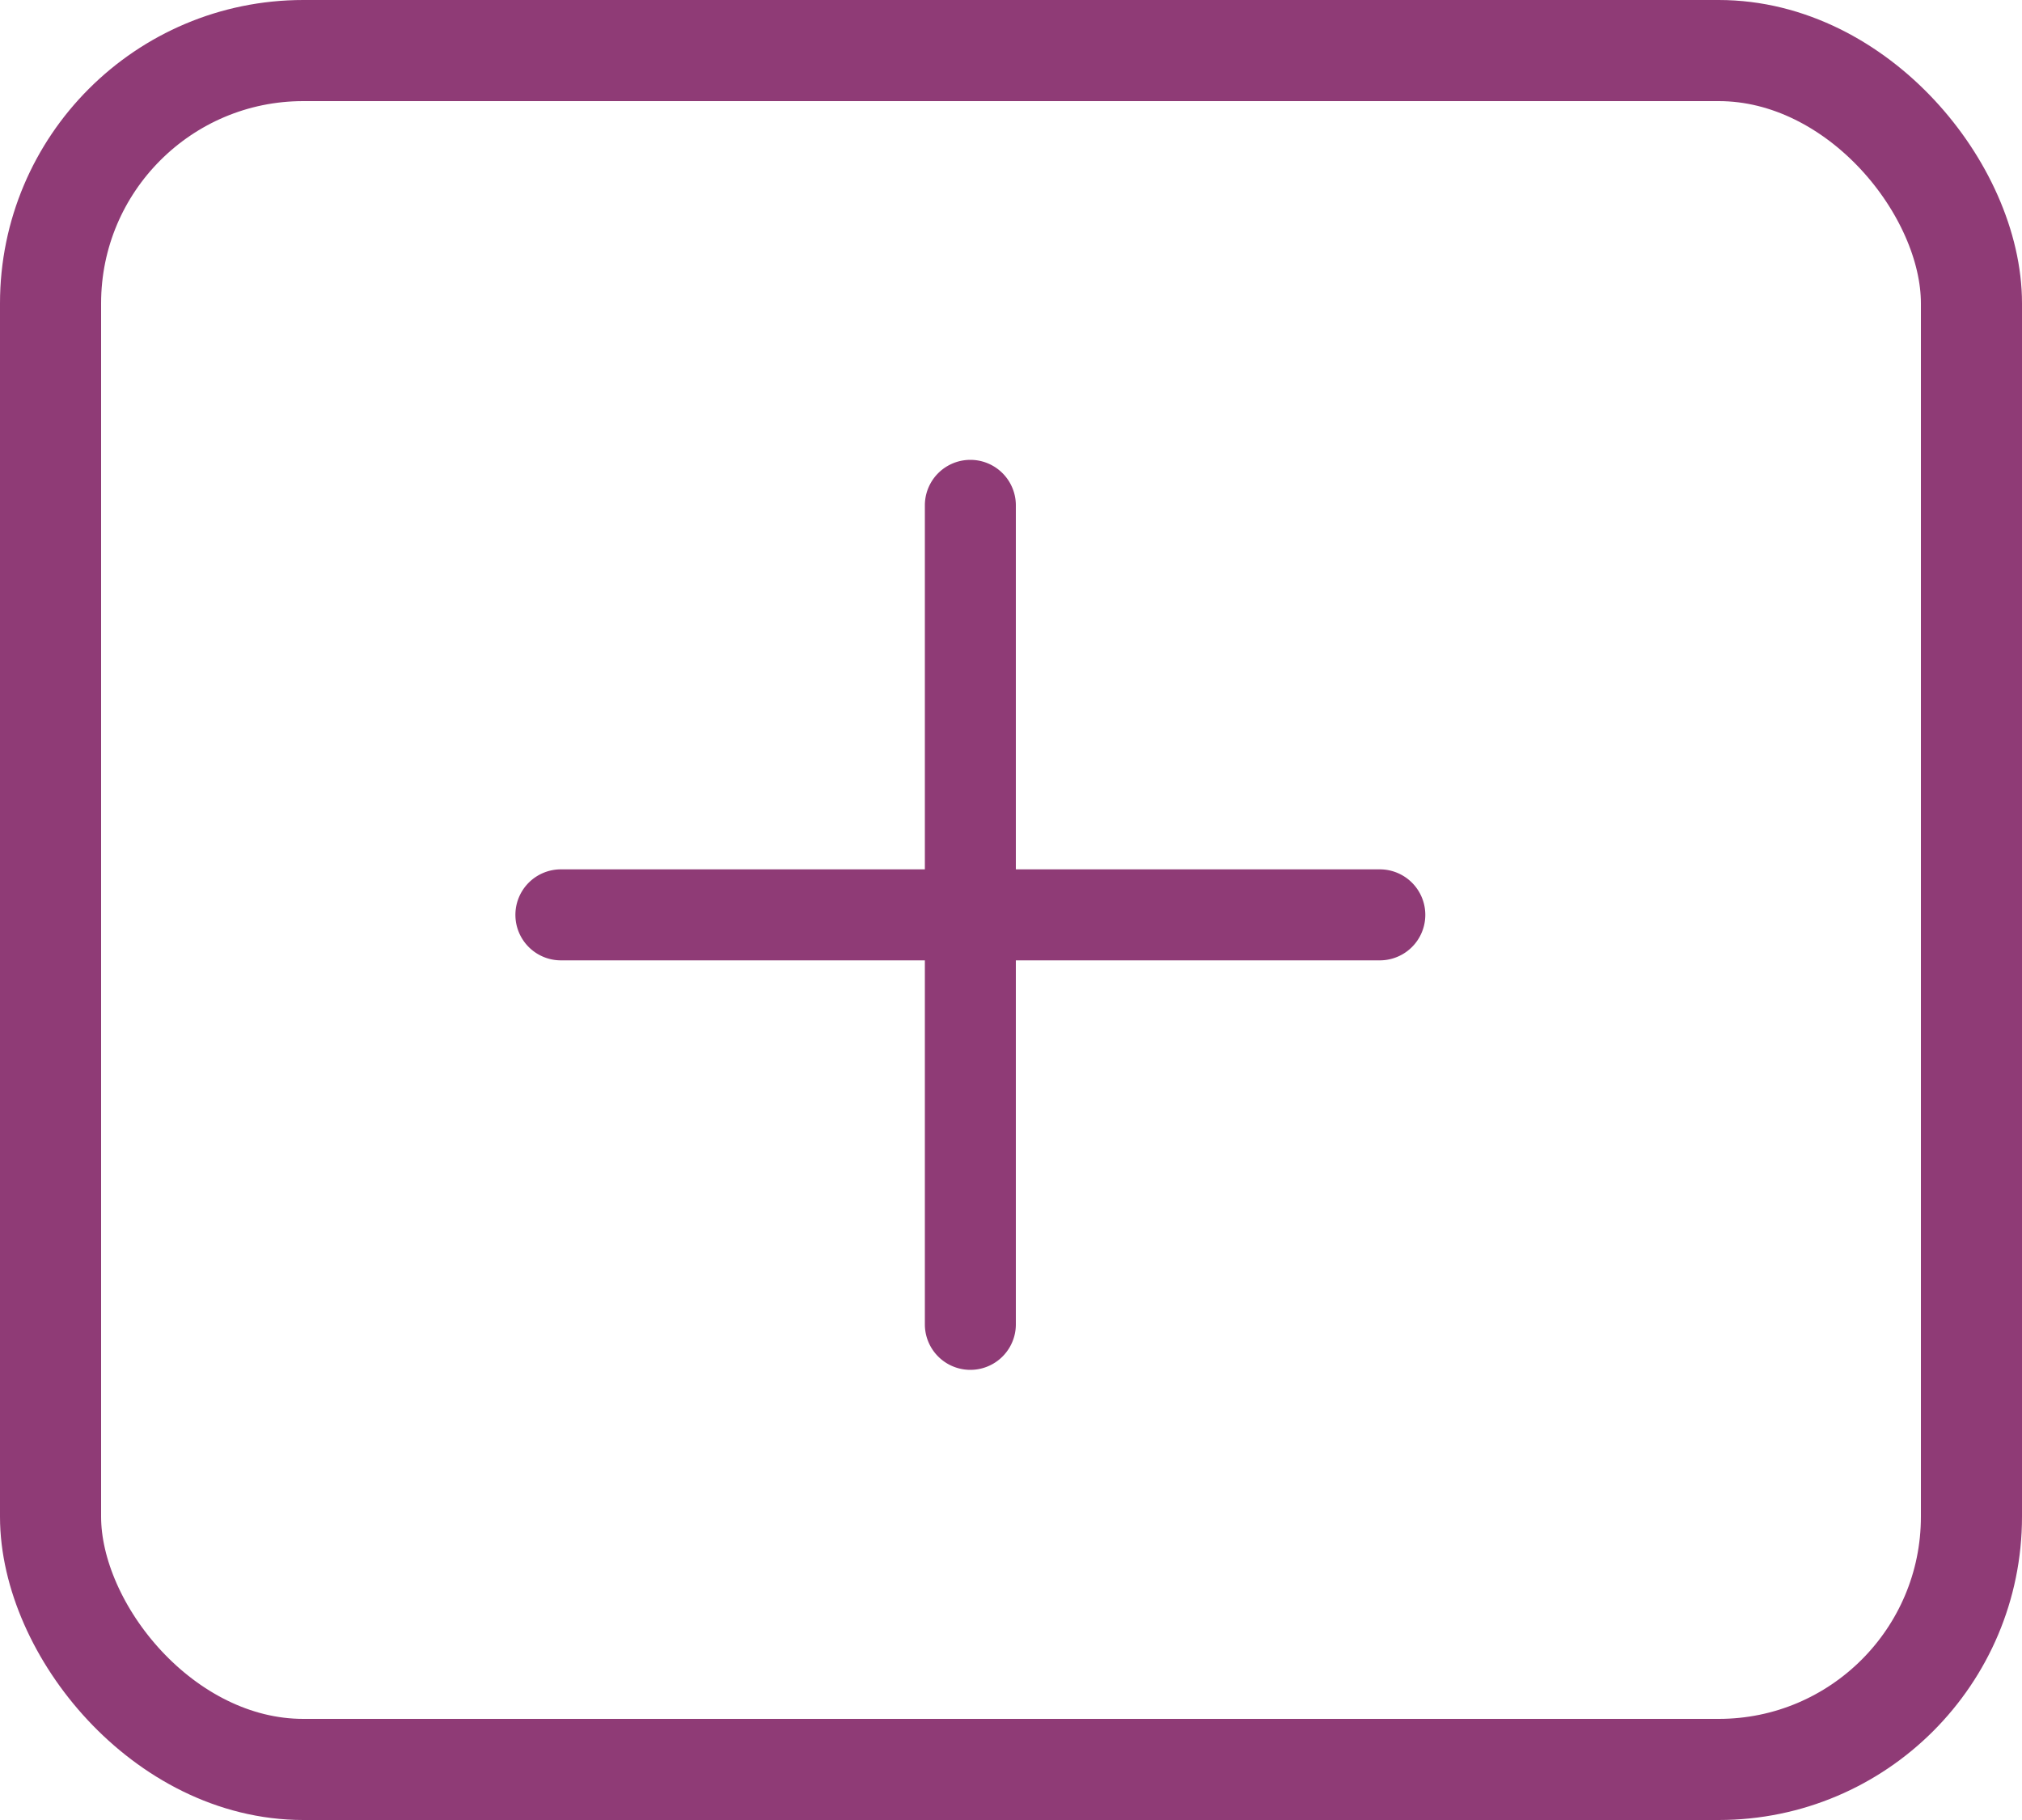 <svg xmlns="http://www.w3.org/2000/svg" width="20" height="18" viewBox="0 0 20 18">
  <g id="Group_3901" data-name="Group 3901" transform="translate(-49 -305)">
    <g id="Rectangle_2229" data-name="Rectangle 2229" transform="translate(49 305)" fill="none" stroke="#8f3b76" stroke-width="1">
      <rect width="20" height="18" rx="3" stroke="none"/>
      <rect x="0.5" y="0.5" width="19" height="17" rx="2.5" fill="none"/>
    </g>
    <path id="plus" d="M8.55,4.05H4.95V.45a.45.45,0,0,0-.9,0v3.6H.45a.45.45,0,0,0,0,.9h3.6v3.6a.45.45,0,1,0,.9,0V4.95h3.6a.45.45,0,1,0,0-.9Zm0,0" transform="translate(54.098 309.548)" fill="#8f3b76"/>
  </g>
</svg>
